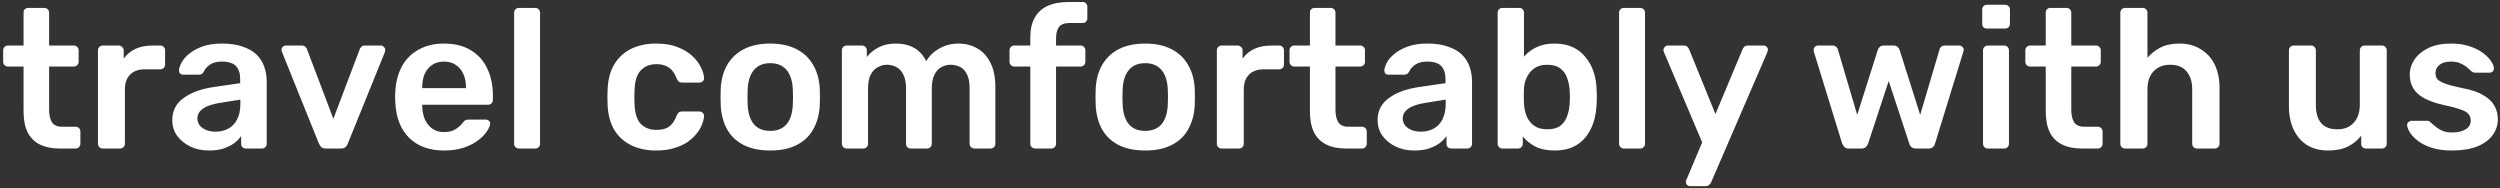 <svg width="505" height="38" viewBox="0 0 505 38" fill="none" xmlns="http://www.w3.org/2000/svg">
<rect x="0" y="0" width="505" height="38" fill="#333333" stroke="none"/>
<path d="M12.04 30C10.44 30 9.093 29.72 8 29.16C6.907 28.6 6.093 27.773 5.56 26.68C5.027 25.56 4.76 24.173 4.76 22.52V13.44H1.6C1.333 13.44 1.107 13.347 0.92 13.16C0.733 12.973 0.64 12.747 0.64 12.48V10.16C0.64 9.893 0.733 9.667 0.92 9.48C1.107 9.293 1.333 9.2 1.6 9.2H4.76V2.56C4.76 2.293 4.84 2.067 5 1.88C5.187 1.693 5.427 1.6 5.72 1.6H8.96C9.227 1.6 9.453 1.693 9.64 1.88C9.827 2.067 9.92 2.293 9.92 2.56V9.2H14.92C15.187 9.2 15.413 9.293 15.6 9.48C15.787 9.667 15.88 9.893 15.88 10.16V12.48C15.88 12.747 15.787 12.973 15.6 13.16C15.413 13.347 15.187 13.44 14.92 13.44H9.92V22.12C9.92 23.213 10.107 24.067 10.48 24.68C10.88 25.293 11.56 25.6 12.52 25.6H15.28C15.547 25.6 15.773 25.693 15.96 25.88C16.147 26.067 16.24 26.293 16.24 26.56V29.04C16.24 29.307 16.147 29.533 15.96 29.72C15.773 29.907 15.547 30 15.28 30H12.04ZM20.748 30C20.482 30 20.255 29.907 20.068 29.72C19.882 29.533 19.788 29.307 19.788 29.04V10.2C19.788 9.907 19.882 9.667 20.068 9.48C20.255 9.293 20.482 9.2 20.748 9.2H23.988C24.255 9.2 24.482 9.293 24.668 9.48C24.882 9.667 24.988 9.907 24.988 10.2V11.84C25.602 10.987 26.388 10.333 27.348 9.88C28.335 9.427 29.468 9.2 30.748 9.2H32.388C32.682 9.2 32.908 9.293 33.068 9.48C33.255 9.667 33.348 9.893 33.348 10.16V13.04C33.348 13.307 33.255 13.533 33.068 13.72C32.908 13.907 32.682 14 32.388 14H29.268C27.988 14 26.988 14.36 26.268 15.08C25.575 15.8 25.228 16.787 25.228 18.04V29.04C25.228 29.307 25.135 29.533 24.948 29.72C24.762 29.907 24.522 30 24.228 30H20.748ZM42.196 30.4C40.809 30.4 39.556 30.133 38.436 29.6C37.316 29.04 36.422 28.307 35.756 27.4C35.116 26.467 34.796 25.427 34.796 24.28C34.796 22.413 35.542 20.933 37.036 19.84C38.556 18.72 40.556 17.973 43.036 17.6L48.516 16.8V15.96C48.516 14.84 48.236 13.973 47.676 13.36C47.116 12.747 46.156 12.44 44.796 12.44C43.836 12.44 43.049 12.64 42.436 13.04C41.849 13.413 41.409 13.92 41.116 14.56C40.902 14.907 40.596 15.08 40.196 15.08H37.036C36.742 15.08 36.516 15 36.356 14.84C36.222 14.68 36.156 14.467 36.156 14.2C36.182 13.773 36.356 13.253 36.676 12.64C36.996 12.027 37.502 11.44 38.196 10.88C38.889 10.293 39.782 9.8 40.876 9.4C41.969 9 43.289 8.8 44.836 8.8C46.516 8.8 47.929 9.013 49.076 9.44C50.249 9.84 51.182 10.387 51.876 11.08C52.569 11.773 53.076 12.587 53.396 13.52C53.716 14.453 53.876 15.44 53.876 16.48V29.04C53.876 29.307 53.782 29.533 53.596 29.72C53.409 29.907 53.182 30 52.916 30H49.676C49.382 30 49.142 29.907 48.956 29.72C48.796 29.533 48.716 29.307 48.716 29.04V27.48C48.369 27.987 47.902 28.467 47.316 28.92C46.729 29.347 46.009 29.707 45.156 30C44.329 30.267 43.342 30.4 42.196 30.4ZM43.556 26.6C44.489 26.6 45.329 26.4 46.076 26C46.849 25.6 47.449 24.987 47.876 24.16C48.329 23.307 48.556 22.24 48.556 20.96V20.12L44.556 20.76C42.982 21 41.809 21.387 41.036 21.92C40.262 22.453 39.876 23.107 39.876 23.88C39.876 24.467 40.049 24.973 40.396 25.4C40.769 25.8 41.236 26.107 41.796 26.32C42.356 26.507 42.942 26.6 43.556 26.6ZM65.859 30C65.433 30 65.113 29.907 64.899 29.72C64.713 29.507 64.553 29.267 64.419 29L56.939 10.44C56.886 10.307 56.859 10.187 56.859 10.08C56.859 9.84 56.939 9.64 57.099 9.48C57.286 9.293 57.499 9.2 57.739 9.2H60.979C61.299 9.2 61.539 9.293 61.699 9.48C61.859 9.64 61.966 9.8 62.019 9.96L67.339 24L72.659 9.96C72.713 9.8 72.819 9.64 72.979 9.48C73.139 9.293 73.379 9.2 73.699 9.2H76.979C77.193 9.2 77.379 9.293 77.539 9.48C77.726 9.64 77.819 9.84 77.819 10.08C77.819 10.187 77.806 10.307 77.779 10.44L70.259 29C70.153 29.267 69.993 29.507 69.779 29.72C69.566 29.907 69.246 30 68.819 30H65.859ZM89.686 30.4C86.726 30.4 84.379 29.547 82.646 27.84C80.913 26.133 79.979 23.707 79.846 20.56C79.819 20.293 79.806 19.96 79.806 19.56C79.806 19.133 79.819 18.8 79.846 18.56C79.953 16.56 80.406 14.827 81.206 13.36C82.033 11.893 83.166 10.773 84.606 10C86.046 9.2 87.739 8.8 89.686 8.8C91.846 8.8 93.659 9.253 95.126 10.16C96.593 11.04 97.699 12.28 98.446 13.88C99.193 15.453 99.566 17.28 99.566 19.36V20.2C99.566 20.467 99.473 20.693 99.286 20.88C99.099 21.067 98.859 21.16 98.566 21.16H85.286C85.286 21.16 85.286 21.2 85.286 21.28C85.286 21.36 85.286 21.427 85.286 21.48C85.313 22.413 85.486 23.28 85.806 24.08C86.153 24.853 86.646 25.48 87.286 25.96C87.953 26.44 88.739 26.68 89.646 26.68C90.393 26.68 91.019 26.573 91.526 26.36C92.033 26.12 92.446 25.853 92.766 25.56C93.086 25.267 93.313 25.027 93.446 24.84C93.686 24.52 93.873 24.333 94.006 24.28C94.166 24.2 94.393 24.16 94.686 24.16H98.126C98.393 24.16 98.606 24.24 98.766 24.4C98.953 24.56 99.033 24.76 99.006 25C98.979 25.427 98.753 25.947 98.326 26.56C97.926 27.173 97.339 27.773 96.566 28.36C95.793 28.947 94.819 29.44 93.646 29.84C92.499 30.213 91.179 30.4 89.686 30.4ZM85.286 17.8H94.126V17.68C94.126 16.64 93.953 15.733 93.606 14.96C93.259 14.187 92.753 13.573 92.086 13.12C91.419 12.667 90.619 12.44 89.686 12.44C88.753 12.44 87.953 12.667 87.286 13.12C86.619 13.573 86.113 14.187 85.766 14.96C85.446 15.733 85.286 16.64 85.286 17.68V17.8ZM104.812 30C104.545 30 104.319 29.907 104.132 29.72C103.945 29.533 103.852 29.307 103.852 29.04V2.56C103.852 2.293 103.945 2.067 104.132 1.88C104.319 1.693 104.545 1.6 104.812 1.6H108.132C108.399 1.6 108.625 1.693 108.812 1.88C108.999 2.067 109.092 2.293 109.092 2.56V29.04C109.092 29.307 108.999 29.533 108.812 29.72C108.625 29.907 108.399 30 108.132 30H104.812ZM132.538 30.4C130.618 30.4 128.925 30.04 127.458 29.32C126.018 28.6 124.885 27.56 124.058 26.2C123.258 24.813 122.818 23.147 122.738 21.2C122.712 20.8 122.698 20.28 122.698 19.64C122.698 18.973 122.712 18.427 122.738 18C122.818 16.053 123.258 14.4 124.058 13.04C124.885 11.653 126.018 10.6 127.458 9.88C128.925 9.16 130.618 8.8 132.538 8.8C134.245 8.8 135.698 9.04 136.898 9.52C138.098 10 139.085 10.6 139.858 11.32C140.632 12.04 141.205 12.8 141.578 13.6C141.978 14.373 142.192 15.08 142.218 15.72C142.245 16.013 142.152 16.253 141.938 16.44C141.752 16.6 141.525 16.68 141.258 16.68H137.738C137.472 16.68 137.258 16.613 137.098 16.48C136.965 16.347 136.832 16.147 136.698 15.88C136.298 14.813 135.765 14.067 135.098 13.64C134.458 13.187 133.632 12.96 132.618 12.96C131.285 12.96 130.218 13.387 129.418 14.24C128.645 15.067 128.232 16.387 128.178 18.2C128.125 19.213 128.125 20.147 128.178 21C128.232 22.84 128.645 24.173 129.418 25C130.218 25.827 131.285 26.24 132.618 26.24C133.658 26.24 134.498 26.027 135.138 25.6C135.778 25.147 136.298 24.387 136.698 23.32C136.832 23.053 136.965 22.853 137.098 22.72C137.258 22.587 137.472 22.52 137.738 22.52H141.258C141.525 22.52 141.752 22.613 141.938 22.8C142.152 22.96 142.245 23.187 142.218 23.48C142.192 23.96 142.058 24.507 141.818 25.12C141.605 25.707 141.245 26.32 140.738 26.96C140.258 27.573 139.645 28.147 138.898 28.68C138.152 29.187 137.245 29.6 136.178 29.92C135.138 30.24 133.925 30.4 132.538 30.4ZM155.59 30.4C153.457 30.4 151.657 30.027 150.19 29.28C148.75 28.533 147.643 27.48 146.87 26.12C146.123 24.76 145.697 23.173 145.59 21.36C145.563 20.88 145.55 20.293 145.55 19.6C145.55 18.907 145.563 18.32 145.59 17.84C145.697 16 146.137 14.413 146.91 13.08C147.71 11.72 148.83 10.667 150.27 9.92C151.737 9.173 153.51 8.8 155.59 8.8C157.67 8.8 159.43 9.173 160.87 9.92C162.337 10.667 163.457 11.72 164.23 13.08C165.03 14.413 165.483 16 165.59 17.84C165.617 18.32 165.63 18.907 165.63 19.6C165.63 20.293 165.617 20.88 165.59 21.36C165.483 23.173 165.043 24.76 164.27 26.12C163.523 27.48 162.417 28.533 160.95 29.28C159.51 30.027 157.723 30.4 155.59 30.4ZM155.59 26.44C157.003 26.44 158.097 26 158.87 25.12C159.643 24.213 160.07 22.893 160.15 21.16C160.177 20.76 160.19 20.24 160.19 19.6C160.19 18.96 160.177 18.44 160.15 18.04C160.07 16.333 159.643 15.027 158.87 14.12C158.097 13.213 157.003 12.76 155.59 12.76C154.177 12.76 153.083 13.213 152.31 14.12C151.537 15.027 151.11 16.333 151.03 18.04C151.003 18.44 150.99 18.96 150.99 19.6C150.99 20.24 151.003 20.76 151.03 21.16C151.11 22.893 151.537 24.213 152.31 25.12C153.083 26 154.177 26.44 155.59 26.44ZM171.022 30C170.755 30 170.529 29.907 170.342 29.72C170.155 29.533 170.062 29.307 170.062 29.04V10.16C170.062 9.893 170.155 9.667 170.342 9.48C170.529 9.293 170.755 9.2 171.022 9.2H174.142C174.409 9.2 174.635 9.293 174.822 9.48C175.009 9.667 175.102 9.893 175.102 10.16V11.52C175.662 10.773 176.409 10.147 177.342 9.64C178.302 9.107 179.435 8.827 180.742 8.8C183.782 8.747 185.902 9.933 187.102 12.36C187.715 11.293 188.595 10.44 189.742 9.8C190.915 9.133 192.209 8.8 193.622 8.8C195.009 8.8 196.262 9.12 197.382 9.76C198.529 10.4 199.422 11.373 200.062 12.68C200.729 13.96 201.062 15.587 201.062 17.56V29.04C201.062 29.307 200.969 29.533 200.782 29.72C200.595 29.907 200.369 30 200.102 30H196.822C196.555 30 196.329 29.907 196.142 29.72C195.955 29.533 195.862 29.307 195.862 29.04V17.88C195.862 16.68 195.689 15.733 195.342 15.04C194.995 14.32 194.529 13.813 193.942 13.52C193.355 13.227 192.702 13.08 191.982 13.08C191.395 13.08 190.809 13.227 190.222 13.52C189.635 13.813 189.155 14.32 188.782 15.04C188.409 15.733 188.222 16.68 188.222 17.88V29.04C188.222 29.307 188.129 29.533 187.942 29.72C187.755 29.907 187.529 30 187.262 30H183.982C183.689 30 183.449 29.907 183.262 29.72C183.102 29.533 183.022 29.307 183.022 29.04V17.88C183.022 16.68 182.835 15.733 182.462 15.04C182.089 14.32 181.609 13.813 181.022 13.52C180.435 13.227 179.809 13.08 179.142 13.08C178.529 13.08 177.929 13.24 177.342 13.56C176.755 13.853 176.275 14.347 175.902 15.04C175.529 15.733 175.342 16.68 175.342 17.88V29.04C175.342 29.307 175.249 29.533 175.062 29.72C174.875 29.907 174.649 30 174.382 30H171.022ZM209.082 30C208.816 30 208.589 29.907 208.402 29.72C208.216 29.533 208.122 29.307 208.122 29.04V13.44H204.882C204.616 13.44 204.389 13.347 204.202 13.16C204.016 12.973 203.922 12.747 203.922 12.48V10.16C203.922 9.893 204.016 9.667 204.202 9.48C204.389 9.293 204.616 9.2 204.882 9.2H208.122V7.56C208.122 5.96 208.416 4.64 209.002 3.6C209.589 2.533 210.456 1.733 211.602 1.2C212.749 0.667 214.202 0.4 215.962 0.4H218.682C218.976 0.4 219.202 0.493 219.362 0.68C219.549 0.867 219.642 1.093 219.642 1.36V3.68C219.642 3.947 219.549 4.173 219.362 4.36C219.202 4.547 218.976 4.64 218.682 4.64H216.122C215.056 4.64 214.322 4.907 213.922 5.44C213.522 5.973 213.322 6.747 213.322 7.76V9.2H218.282C218.576 9.2 218.802 9.293 218.962 9.48C219.149 9.667 219.242 9.893 219.242 10.16V12.48C219.242 12.747 219.149 12.973 218.962 13.16C218.802 13.347 218.576 13.44 218.282 13.44H213.322V29.04C213.322 29.307 213.229 29.533 213.042 29.72C212.856 29.907 212.629 30 212.362 30H209.082ZM231.332 30.4C229.199 30.4 227.399 30.027 225.932 29.28C224.492 28.533 223.386 27.48 222.612 26.12C221.866 24.76 221.439 23.173 221.332 21.36C221.306 20.88 221.292 20.293 221.292 19.6C221.292 18.907 221.306 18.32 221.332 17.84C221.439 16 221.879 14.413 222.652 13.08C223.452 11.72 224.572 10.667 226.012 9.92C227.479 9.173 229.252 8.8 231.332 8.8C233.412 8.8 235.172 9.173 236.612 9.92C238.079 10.667 239.199 11.72 239.972 13.08C240.772 14.413 241.226 16 241.332 17.84C241.359 18.32 241.372 18.907 241.372 19.6C241.372 20.293 241.359 20.88 241.332 21.36C241.226 23.173 240.786 24.76 240.012 26.12C239.266 27.48 238.159 28.533 236.692 29.28C235.252 30.027 233.466 30.4 231.332 30.4ZM231.332 26.44C232.746 26.44 233.839 26 234.612 25.12C235.386 24.213 235.812 22.893 235.892 21.16C235.919 20.76 235.932 20.24 235.932 19.6C235.932 18.96 235.919 18.44 235.892 18.04C235.812 16.333 235.386 15.027 234.612 14.12C233.839 13.213 232.746 12.76 231.332 12.76C229.919 12.76 228.826 13.213 228.052 14.12C227.279 15.027 226.852 16.333 226.772 18.04C226.746 18.44 226.732 18.96 226.732 19.6C226.732 20.24 226.746 20.76 226.772 21.16C226.852 22.893 227.279 24.213 228.052 25.12C228.826 26 229.919 26.44 231.332 26.44ZM246.764 30C246.497 30 246.271 29.907 246.084 29.72C245.897 29.533 245.804 29.307 245.804 29.04V10.2C245.804 9.907 245.897 9.667 246.084 9.48C246.271 9.293 246.497 9.2 246.764 9.2H250.004C250.271 9.2 250.497 9.293 250.684 9.48C250.897 9.667 251.004 9.907 251.004 10.2V11.84C251.617 10.987 252.404 10.333 253.364 9.88C254.351 9.427 255.484 9.2 256.764 9.2H258.404C258.697 9.2 258.924 9.293 259.084 9.48C259.271 9.667 259.364 9.893 259.364 10.16V13.04C259.364 13.307 259.271 13.533 259.084 13.72C258.924 13.907 258.697 14 258.404 14H255.284C254.004 14 253.004 14.36 252.284 15.08C251.591 15.8 251.244 16.787 251.244 18.04V29.04C251.244 29.307 251.151 29.533 250.964 29.72C250.777 29.907 250.537 30 250.244 30H246.764ZM271.884 30C270.284 30 268.937 29.72 267.844 29.16C266.75 28.6 265.937 27.773 265.404 26.68C264.87 25.56 264.604 24.173 264.604 22.52V13.44H261.444C261.177 13.44 260.95 13.347 260.764 13.16C260.577 12.973 260.484 12.747 260.484 12.48V10.16C260.484 9.893 260.577 9.667 260.764 9.48C260.95 9.293 261.177 9.2 261.444 9.2H264.604V2.56C264.604 2.293 264.684 2.067 264.844 1.88C265.03 1.693 265.27 1.6 265.564 1.6H268.804C269.07 1.6 269.297 1.693 269.484 1.88C269.67 2.067 269.764 2.293 269.764 2.56V9.2H274.764C275.03 9.2 275.257 9.293 275.444 9.48C275.63 9.667 275.724 9.893 275.724 10.16V12.48C275.724 12.747 275.63 12.973 275.444 13.16C275.257 13.347 275.03 13.44 274.764 13.44H269.764V22.12C269.764 23.213 269.95 24.067 270.324 24.68C270.724 25.293 271.404 25.6 272.364 25.6H275.124C275.39 25.6 275.617 25.693 275.804 25.88C275.99 26.067 276.084 26.293 276.084 26.56V29.04C276.084 29.307 275.99 29.533 275.804 29.72C275.617 29.907 275.39 30 275.124 30H271.884ZM285.672 30.4C284.286 30.4 283.032 30.133 281.912 29.6C280.792 29.04 279.899 28.307 279.232 27.4C278.592 26.467 278.272 25.427 278.272 24.28C278.272 22.413 279.019 20.933 280.512 19.84C282.032 18.72 284.032 17.973 286.512 17.6L291.992 16.8V15.96C291.992 14.84 291.712 13.973 291.152 13.36C290.592 12.747 289.632 12.44 288.272 12.44C287.312 12.44 286.526 12.64 285.912 13.04C285.326 13.413 284.886 13.92 284.592 14.56C284.379 14.907 284.072 15.08 283.672 15.08H280.512C280.219 15.08 279.992 15 279.832 14.84C279.699 14.68 279.632 14.467 279.632 14.2C279.659 13.773 279.832 13.253 280.152 12.64C280.472 12.027 280.979 11.44 281.672 10.88C282.366 10.293 283.259 9.8 284.352 9.4C285.446 9 286.766 8.8 288.312 8.8C289.992 8.8 291.406 9.013 292.552 9.44C293.726 9.84 294.659 10.387 295.352 11.08C296.046 11.773 296.552 12.587 296.872 13.52C297.192 14.453 297.352 15.44 297.352 16.48V29.04C297.352 29.307 297.259 29.533 297.072 29.72C296.886 29.907 296.659 30 296.392 30H293.152C292.859 30 292.619 29.907 292.432 29.72C292.272 29.533 292.192 29.307 292.192 29.04V27.48C291.846 27.987 291.379 28.467 290.792 28.92C290.206 29.347 289.486 29.707 288.632 30C287.806 30.267 286.819 30.4 285.672 30.4ZM287.032 26.6C287.966 26.6 288.806 26.4 289.552 26C290.326 25.6 290.926 24.987 291.352 24.16C291.806 23.307 292.032 22.24 292.032 20.96V20.12L288.032 20.76C286.459 21 285.286 21.387 284.512 21.92C283.739 22.453 283.352 23.107 283.352 23.88C283.352 24.467 283.526 24.973 283.872 25.4C284.246 25.8 284.712 26.107 285.272 26.32C285.832 26.507 286.419 26.6 287.032 26.6ZM314.004 30.4C312.457 30.4 311.164 30.133 310.124 29.6C309.11 29.067 308.27 28.387 307.604 27.56V29.04C307.604 29.307 307.51 29.533 307.324 29.72C307.164 29.907 306.937 30 306.644 30H303.484C303.217 30 302.99 29.907 302.804 29.72C302.617 29.533 302.524 29.307 302.524 29.04V2.56C302.524 2.293 302.617 2.067 302.804 1.88C302.99 1.693 303.217 1.6 303.484 1.6H306.884C307.177 1.6 307.404 1.693 307.564 1.88C307.75 2.067 307.844 2.293 307.844 2.56V11.44C308.51 10.667 309.337 10.04 310.324 9.56C311.337 9.053 312.564 8.8 314.004 8.8C315.417 8.8 316.644 9.04 317.684 9.52C318.724 10 319.59 10.68 320.284 11.56C321.004 12.413 321.55 13.413 321.924 14.56C322.297 15.707 322.497 16.947 322.524 18.28C322.55 18.76 322.564 19.2 322.564 19.6C322.564 19.973 322.55 20.4 322.524 20.88C322.47 22.267 322.257 23.547 321.884 24.72C321.51 25.867 320.977 26.867 320.284 27.72C319.59 28.573 318.724 29.24 317.684 29.72C316.644 30.173 315.417 30.4 314.004 30.4ZM312.524 26.12C313.67 26.12 314.564 25.88 315.204 25.4C315.844 24.893 316.297 24.24 316.564 23.44C316.857 22.64 317.03 21.76 317.084 20.8C317.137 20 317.137 19.2 317.084 18.4C317.03 17.44 316.857 16.56 316.564 15.76C316.297 14.96 315.844 14.32 315.204 13.84C314.564 13.333 313.67 13.08 312.524 13.08C311.457 13.08 310.59 13.32 309.924 13.8C309.257 14.28 308.75 14.893 308.404 15.64C308.057 16.36 307.87 17.12 307.844 17.92C307.817 18.4 307.804 18.92 307.804 19.48C307.804 20.013 307.817 20.52 307.844 21C307.897 21.827 308.07 22.64 308.364 23.44C308.684 24.213 309.177 24.853 309.844 25.36C310.537 25.867 311.43 26.12 312.524 26.12ZM328.015 30C327.748 30 327.522 29.907 327.335 29.72C327.148 29.533 327.055 29.307 327.055 29.04V2.56C327.055 2.293 327.148 2.067 327.335 1.88C327.522 1.693 327.748 1.6 328.015 1.6H331.335C331.602 1.6 331.828 1.693 332.015 1.88C332.202 2.067 332.295 2.293 332.295 2.56V29.04C332.295 29.307 332.202 29.533 332.015 29.72C331.828 29.907 331.602 30 331.335 30H328.015ZM341.361 37.6C341.148 37.6 340.961 37.52 340.801 37.36C340.641 37.2 340.561 37.013 340.561 36.8C340.561 36.693 340.561 36.587 340.561 36.48C340.588 36.4 340.641 36.293 340.721 36.16L343.841 28.76L336.161 10.64C336.054 10.373 336.001 10.187 336.001 10.08C336.028 9.84 336.121 9.64 336.281 9.48C336.441 9.293 336.641 9.2 336.881 9.2H340.121C340.441 9.2 340.681 9.28 340.841 9.44C341.001 9.6 341.121 9.773 341.201 9.96L346.521 23.04L352.001 9.96C352.081 9.747 352.201 9.573 352.361 9.44C352.521 9.28 352.761 9.2 353.081 9.2H356.281C356.494 9.2 356.681 9.28 356.841 9.44C357.028 9.6 357.121 9.787 357.121 10C357.121 10.16 357.068 10.373 356.961 10.64L345.641 36.84C345.534 37.053 345.401 37.227 345.241 37.36C345.081 37.52 344.841 37.6 344.521 37.6H341.361ZM373.437 30C373.064 30 372.784 29.907 372.597 29.72C372.411 29.533 372.251 29.293 372.117 29L366.397 10.44C366.371 10.307 366.357 10.187 366.357 10.08C366.357 9.84 366.437 9.64 366.597 9.48C366.784 9.293 366.984 9.2 367.197 9.2H370.157C370.477 9.2 370.731 9.293 370.917 9.48C371.104 9.64 371.211 9.8 371.237 9.96L375.157 23.2L379.317 10.08C379.371 9.893 379.491 9.707 379.677 9.52C379.864 9.307 380.144 9.2 380.517 9.2H382.517C382.891 9.2 383.171 9.307 383.357 9.52C383.544 9.707 383.664 9.893 383.717 10.08L387.877 23.2L391.797 9.96C391.824 9.8 391.917 9.64 392.077 9.48C392.264 9.293 392.517 9.2 392.837 9.2H395.797C396.037 9.2 396.237 9.293 396.397 9.48C396.584 9.64 396.677 9.84 396.677 10.08C396.677 10.187 396.651 10.307 396.597 10.44L390.877 29C390.797 29.293 390.651 29.533 390.437 29.72C390.251 29.907 389.971 30 389.597 30H386.997C386.624 30 386.331 29.907 386.117 29.72C385.904 29.533 385.757 29.293 385.677 29L381.517 16.36L377.357 29C377.251 29.293 377.091 29.533 376.877 29.72C376.691 29.907 376.397 30 375.997 30H373.437ZM401.53 30C401.263 30 401.036 29.907 400.85 29.72C400.663 29.533 400.57 29.307 400.57 29.04V10.16C400.57 9.893 400.663 9.667 400.85 9.48C401.036 9.293 401.263 9.2 401.53 9.2H404.85C405.143 9.2 405.37 9.293 405.53 9.48C405.716 9.667 405.81 9.893 405.81 10.16V29.04C405.81 29.307 405.716 29.533 405.53 29.72C405.37 29.907 405.143 30 404.85 30H401.53ZM401.37 5.76C401.076 5.76 400.836 5.68 400.65 5.52C400.49 5.333 400.41 5.093 400.41 4.8V1.92C400.41 1.653 400.49 1.427 400.65 1.24C400.836 1.053 401.076 0.96 401.37 0.96H405.01C405.303 0.96 405.543 1.053 405.73 1.24C405.916 1.427 406.01 1.653 406.01 1.92V4.8C406.01 5.093 405.916 5.333 405.73 5.52C405.543 5.68 405.303 5.76 405.01 5.76H401.37ZM420.517 30C418.917 30 417.57 29.72 416.477 29.16C415.383 28.6 414.57 27.773 414.037 26.68C413.503 25.56 413.237 24.173 413.237 22.52V13.44H410.077C409.81 13.44 409.583 13.347 409.397 13.16C409.21 12.973 409.117 12.747 409.117 12.48V10.16C409.117 9.893 409.21 9.667 409.397 9.48C409.583 9.293 409.81 9.2 410.077 9.2H413.237V2.56C413.237 2.293 413.317 2.067 413.477 1.88C413.663 1.693 413.903 1.6 414.197 1.6H417.437C417.703 1.6 417.93 1.693 418.117 1.88C418.303 2.067 418.397 2.293 418.397 2.56V9.2H423.397C423.663 9.2 423.89 9.293 424.077 9.48C424.263 9.667 424.357 9.893 424.357 10.16V12.48C424.357 12.747 424.263 12.973 424.077 13.16C423.89 13.347 423.663 13.44 423.397 13.44H418.397V22.12C418.397 23.213 418.583 24.067 418.957 24.68C419.357 25.293 420.037 25.6 420.997 25.6H423.757C424.023 25.6 424.25 25.693 424.437 25.88C424.623 26.067 424.717 26.293 424.717 26.56V29.04C424.717 29.307 424.623 29.533 424.437 29.72C424.25 29.907 424.023 30 423.757 30H420.517ZM429.265 30C428.998 30 428.772 29.907 428.585 29.72C428.398 29.533 428.305 29.307 428.305 29.04V2.56C428.305 2.293 428.398 2.067 428.585 1.88C428.772 1.693 428.998 1.6 429.265 1.6H432.825C433.118 1.6 433.345 1.693 433.505 1.88C433.692 2.067 433.785 2.293 433.785 2.56V11.68C434.505 10.827 435.385 10.133 436.425 9.6C437.465 9.067 438.745 8.8 440.265 8.8C441.892 8.8 443.305 9.173 444.505 9.92C445.732 10.64 446.678 11.667 447.345 13C448.012 14.333 448.345 15.933 448.345 17.8V29.04C448.345 29.307 448.252 29.533 448.065 29.72C447.878 29.907 447.652 30 447.385 30H443.785C443.518 30 443.292 29.907 443.105 29.72C442.918 29.533 442.825 29.307 442.825 29.04V18.04C442.825 16.493 442.438 15.28 441.665 14.4C440.918 13.52 439.825 13.08 438.385 13.08C436.998 13.08 435.878 13.52 435.025 14.4C434.198 15.28 433.785 16.493 433.785 18.04V29.04C433.785 29.307 433.692 29.533 433.505 29.72C433.345 29.907 433.118 30 432.825 30H429.265ZM470.282 30.4C468.655 30.4 467.242 30.04 466.042 29.32C464.869 28.573 463.962 27.533 463.322 26.2C462.682 24.84 462.362 23.24 462.362 21.4V10.16C462.362 9.893 462.455 9.667 462.642 9.48C462.829 9.293 463.055 9.2 463.322 9.2H466.842C467.135 9.2 467.362 9.293 467.522 9.48C467.709 9.667 467.802 9.893 467.802 10.16V21.16C467.802 24.467 469.255 26.12 472.162 26.12C473.549 26.12 474.642 25.68 475.442 24.8C476.269 23.92 476.682 22.707 476.682 21.16V10.16C476.682 9.893 476.775 9.667 476.962 9.48C477.149 9.293 477.375 9.2 477.642 9.2H481.162C481.429 9.2 481.655 9.293 481.842 9.48C482.029 9.667 482.122 9.893 482.122 10.16V29.04C482.122 29.307 482.029 29.533 481.842 29.72C481.655 29.907 481.429 30 481.162 30H477.922C477.629 30 477.389 29.907 477.202 29.72C477.042 29.533 476.962 29.307 476.962 29.04V27.4C476.242 28.333 475.349 29.067 474.282 29.6C473.215 30.133 471.882 30.4 470.282 30.4ZM495.286 30.4C493.686 30.4 492.312 30.213 491.166 29.84C490.046 29.467 489.126 29 488.406 28.44C487.686 27.88 487.152 27.32 486.806 26.76C486.459 26.2 486.272 25.733 486.246 25.36C486.219 25.067 486.299 24.84 486.486 24.68C486.699 24.493 486.926 24.4 487.166 24.4H490.326C490.432 24.4 490.526 24.413 490.606 24.44C490.686 24.467 490.792 24.547 490.926 24.68C491.272 24.973 491.632 25.28 492.006 25.6C492.406 25.92 492.872 26.2 493.406 26.44C493.939 26.653 494.606 26.76 495.406 26.76C496.446 26.76 497.312 26.56 498.006 26.16C498.726 25.733 499.086 25.133 499.086 24.36C499.086 23.8 498.926 23.347 498.606 23C498.312 22.653 497.752 22.347 496.926 22.08C496.099 21.787 494.926 21.48 493.406 21.16C491.912 20.813 490.672 20.373 489.686 19.84C488.699 19.307 487.966 18.64 487.486 17.84C487.006 17.04 486.766 16.107 486.766 15.04C486.766 14 487.072 13.013 487.686 12.08C488.326 11.12 489.259 10.333 490.486 9.72C491.739 9.107 493.286 8.8 495.126 8.8C496.566 8.8 497.819 8.987 498.886 9.36C499.952 9.707 500.832 10.147 501.526 10.68C502.246 11.213 502.792 11.76 503.166 12.32C503.539 12.853 503.739 13.32 503.766 13.72C503.792 14.013 503.712 14.253 503.526 14.44C503.339 14.6 503.126 14.68 502.886 14.68H499.926C499.792 14.68 499.672 14.653 499.566 14.6C499.459 14.547 499.352 14.48 499.246 14.4C498.952 14.133 498.632 13.853 498.286 13.56C497.939 13.267 497.512 13.013 497.006 12.8C496.526 12.56 495.886 12.44 495.086 12.44C494.072 12.44 493.299 12.667 492.766 13.12C492.232 13.547 491.966 14.093 491.966 14.76C491.966 15.213 492.086 15.613 492.326 15.96C492.592 16.28 493.112 16.587 493.886 16.88C494.659 17.173 495.832 17.48 497.406 17.8C499.192 18.12 500.606 18.6 501.646 19.24C502.712 19.853 503.459 20.573 503.886 21.4C504.339 22.2 504.566 23.093 504.566 24.08C504.566 25.28 504.206 26.36 503.486 27.32C502.792 28.28 501.752 29.04 500.366 29.6C499.006 30.133 497.312 30.4 495.286 30.4Z" fill="white"/>
</svg>
